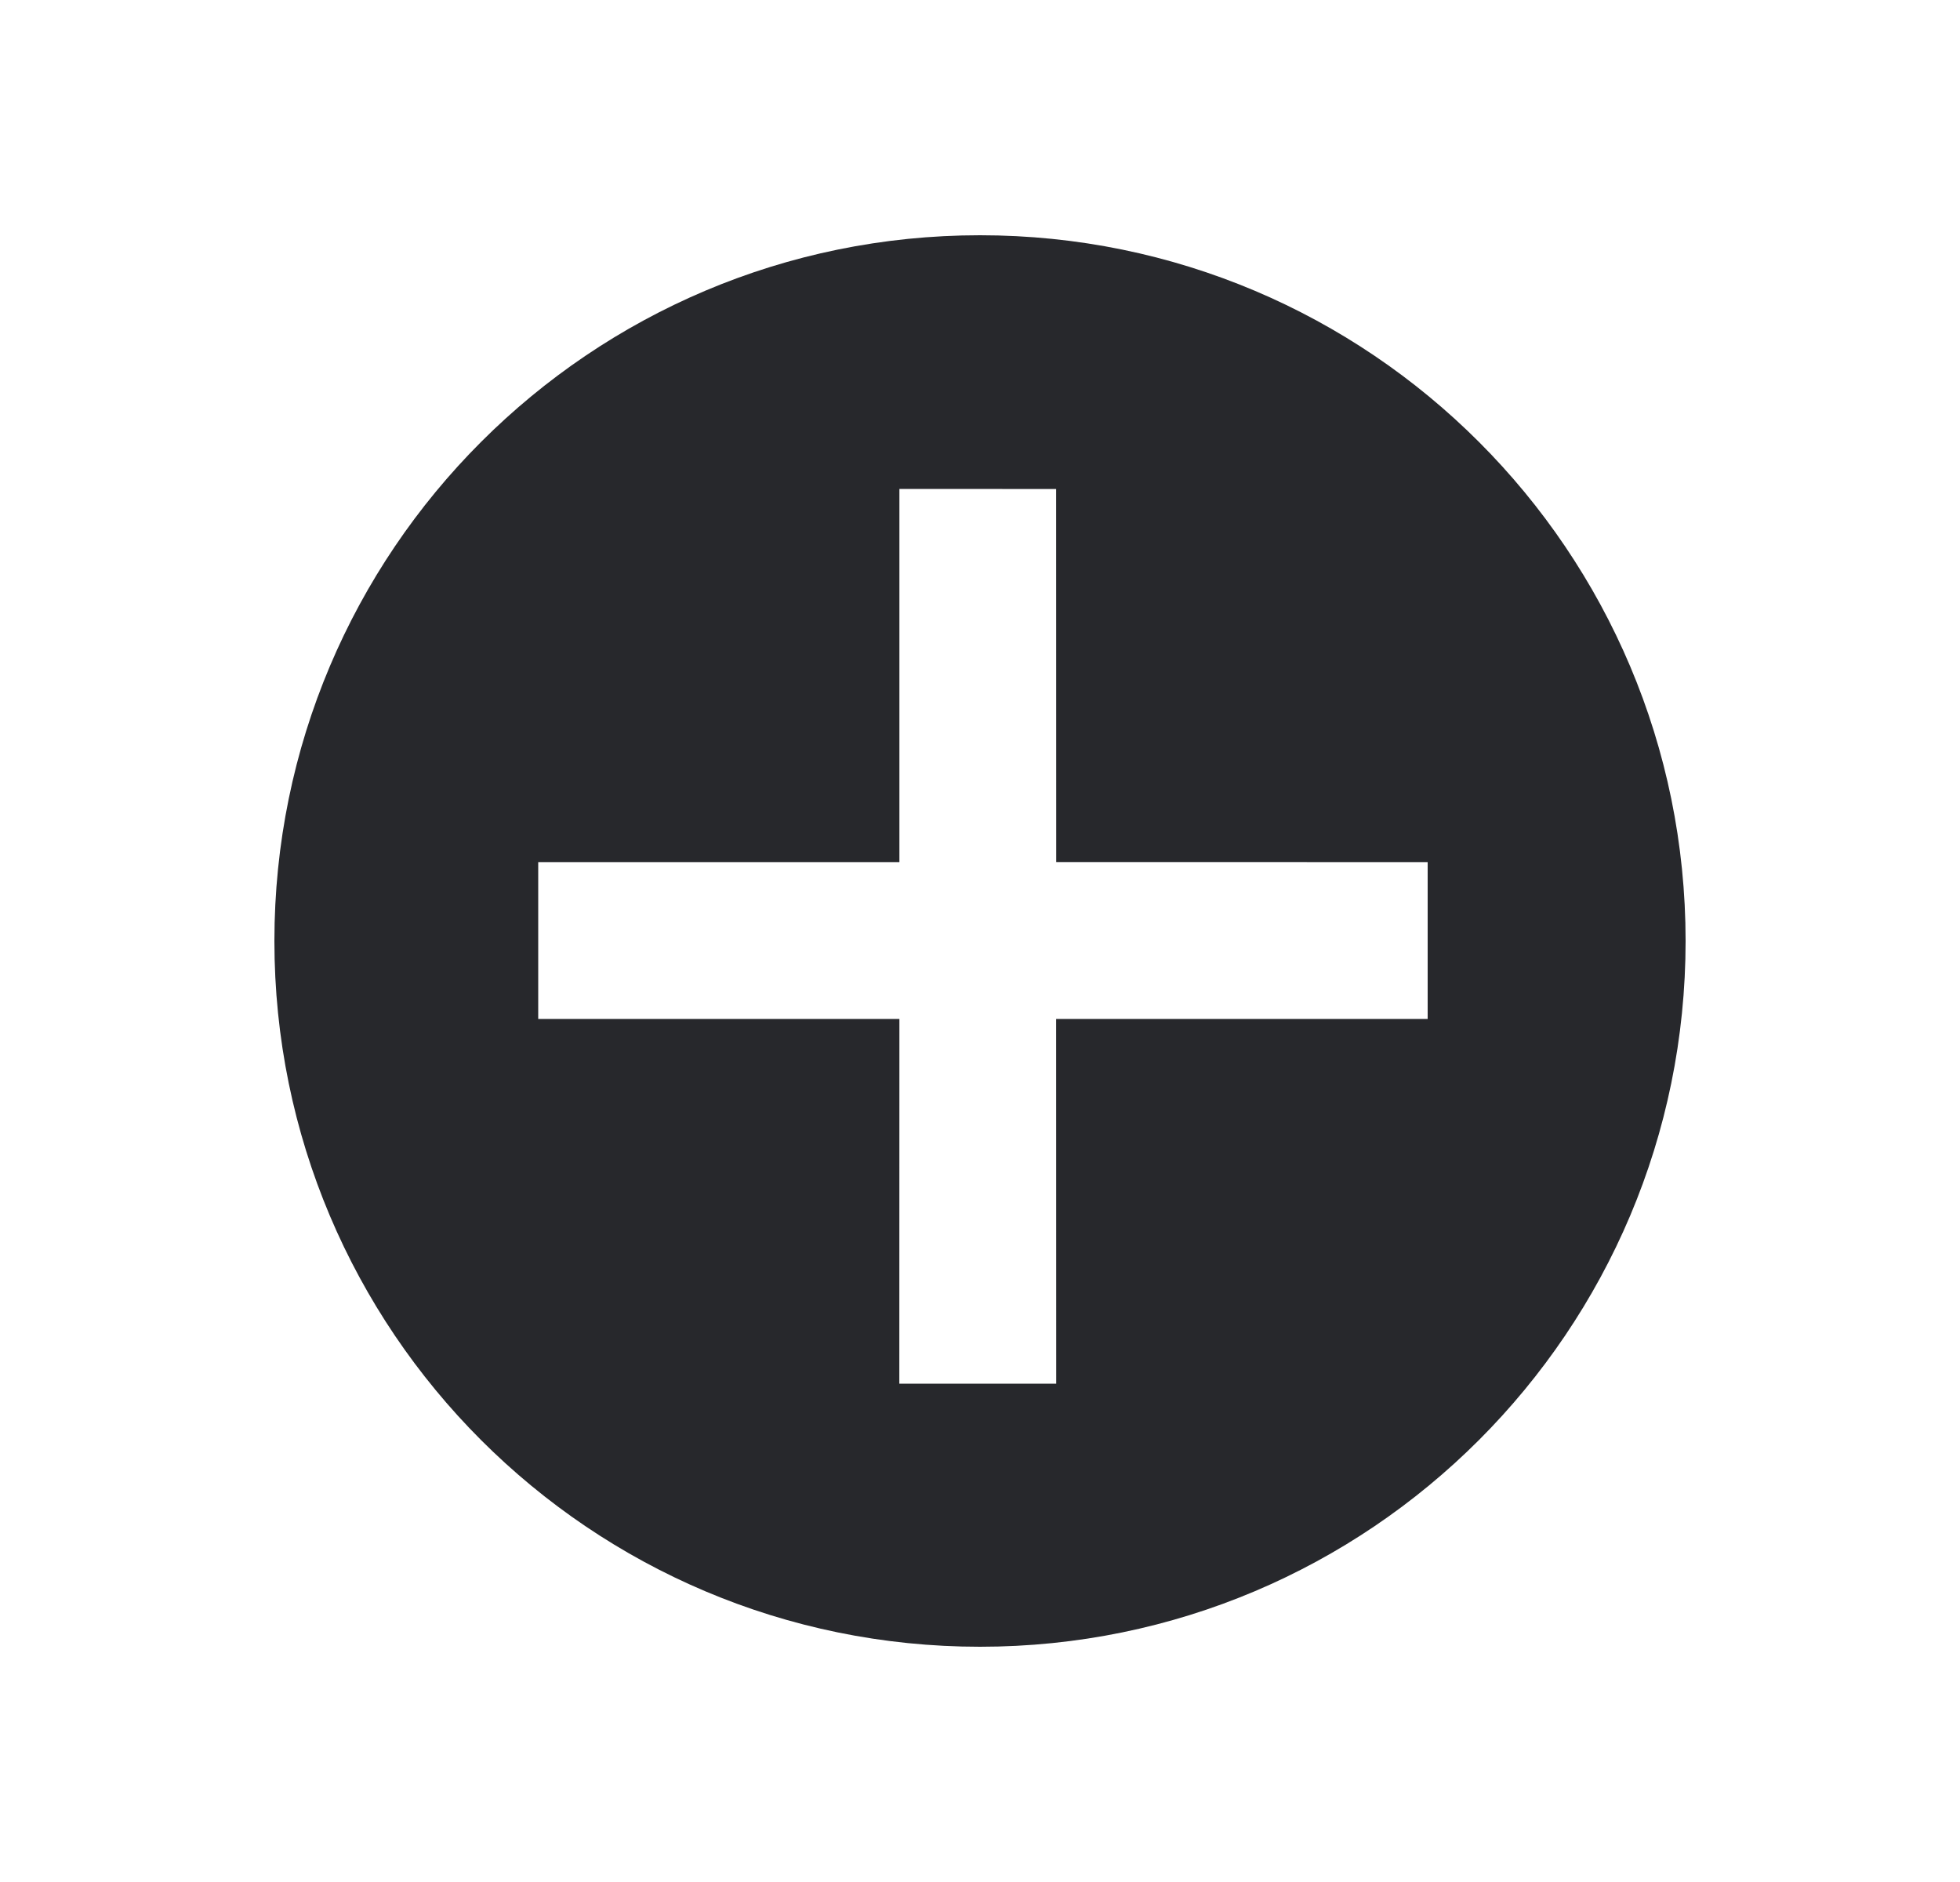 <svg width="25" height="24" viewBox="0 0 25 24" fill="none" xmlns="http://www.w3.org/2000/svg">
  <path fill-rule="evenodd" clip-rule="evenodd" d="M12.5 21C17.471 21 21.5 16.971 21.5 12C21.5 7.029 17.471 3 12.5 3C7.529 3 3.5 7.029 3.5 12C3.5 16.971 7.529 21 12.5 21ZM18.21 10.994L18.21 12.994H13.471L13.472 17.645H11.471L11.472 12.994L6.865 12.994L6.865 10.994L11.472 10.994V6.235L13.471 6.236L13.472 10.993L18.21 10.994Z" fill="#27282C"/>
</svg>
